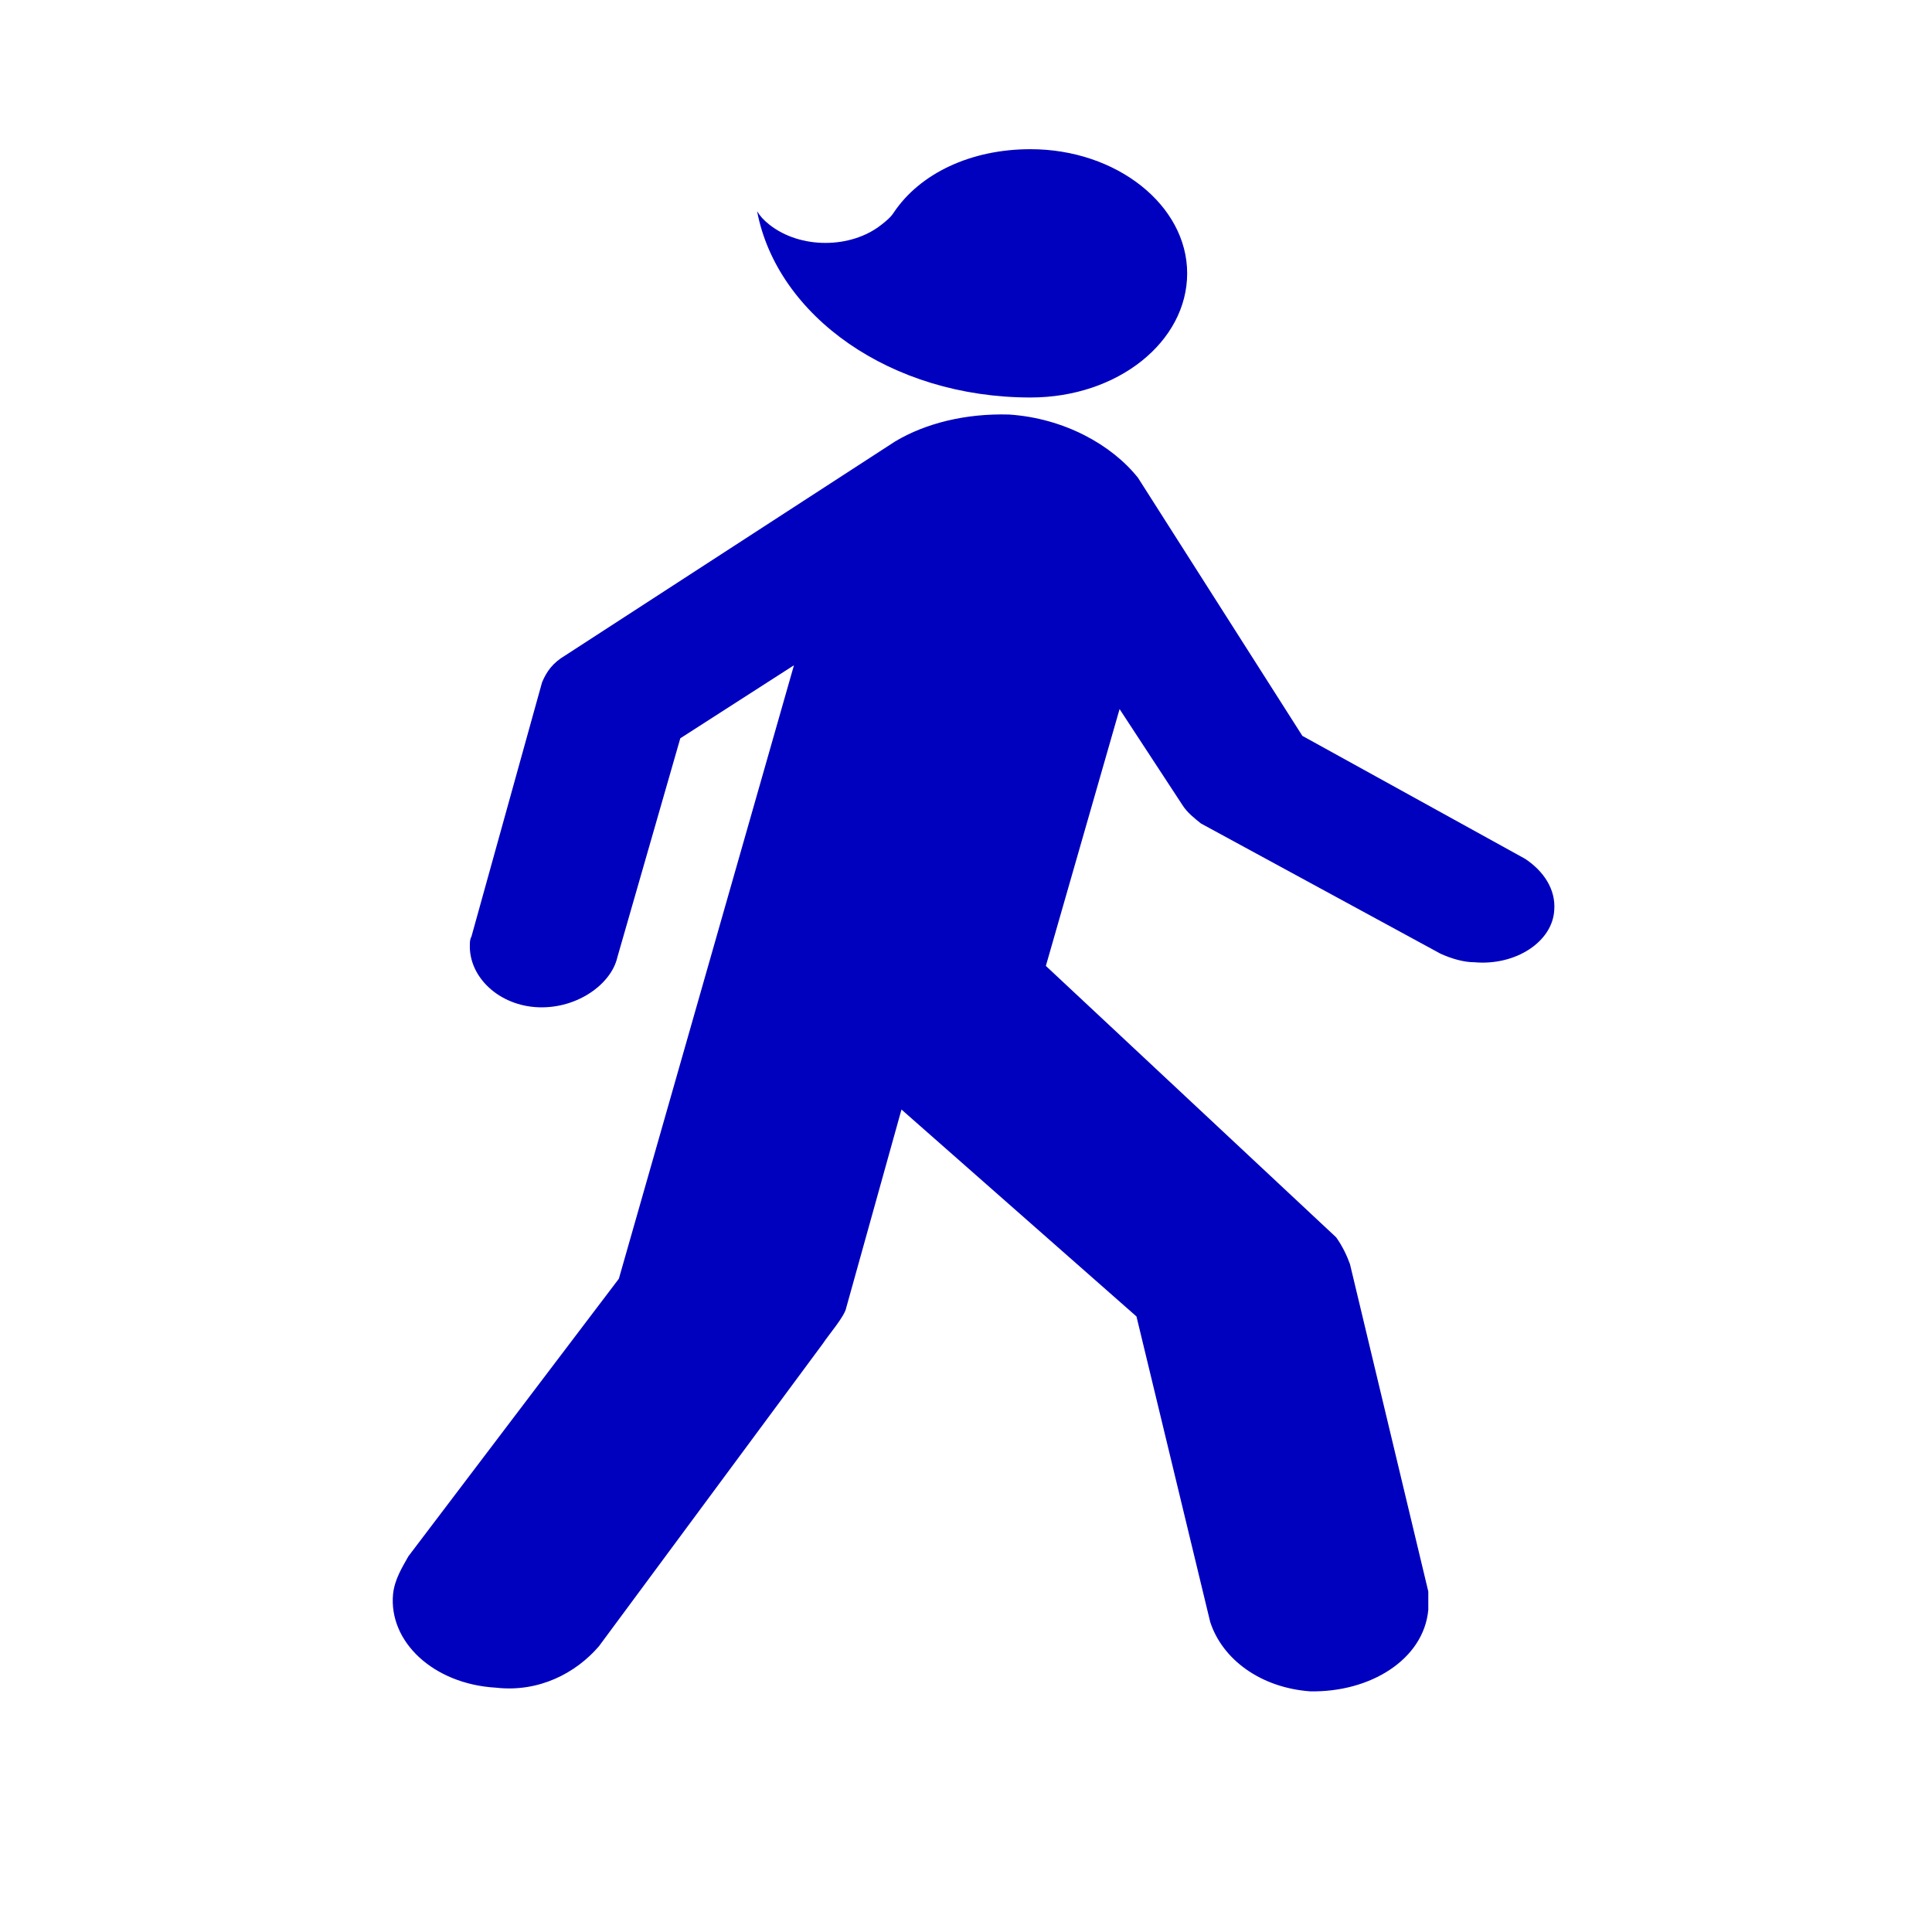 <svg viewBox="0 0 20 20"  xmlns="http://www.w3.org/2000/svg">
	<g fill="rgb(0,0,191)" transform="matrix(0.159,0,0,0.126,148.473,-116.694)">
		<path d="m -875.5,962.4 c 2,-1.5 4.6,-2.3 7.4,-2.2 3.6,0.3 6.7,2.5 8.4,5.2 l 10.7,21.2 14.5,10.1 c 1.2,1 2,2.5 1.9,4.2 -0.1,2.6 -2.5,4.6 -5.2,4.3 -0.7,0 -1.5,-0.3 -2.2,-0.7 l -15.6,-10.7 c -0.4,-0.4 -0.9,-0.9 -1.2,-1.5 l -4.1,-7.9 -4.8,21.1 18.9,22.3 c 0.4,0.7 0.7,1.5 0.9,2.2 l 5.1,26.9 c 0,0.6 0,1 0,1.5 -0.3,4.1 -3.8,6.8 -7.7,6.7 -3.2,-0.3 -5.7,-2.6 -6.5,-5.7 l -4.8,-25.1 -15.3,-17 -3.6,16.3 c -0.1,0.7 -1.2,2.3 -1.5,2.9 l -14.6,24.9 c -1.5,2.2 -3.9,3.8 -6.7,3.4 -4.1,-0.3 -7,-3.8 -6.7,-7.7 0.1,-1.2 0.6,-2.2 1,-3.1 l 13.7,-22.8 11.4,-50.4 -7.4,6 -4.1,18 c -0.4,2.2 -2.6,4.2 -5.1,4.1 -2.6,-0.1 -4.6,-2.5 -4.5,-5.2 0,-0.1 0,-0.4 0.1,-0.6 l 4.6,-20.9 c 0.3,-0.9 0.7,-1.6 1.5,-2.2 z" />
		<path d="m -884.5,943.5 c 1.3,8.6 8.7,15.3 17.8,15.3 5.7,0 10.2,-4.6 10.2,-10.2 0,-5.6 -4.6,-10.2 -10.2,-10.2 -3.9,0 -7.2,2 -8.9,5.2 -0.2,0.4 -0.5,0.7 -0.8,1 -2,2 -5.3,2 -7.3,0 -0.4,-0.4 -0.6,-0.7 -0.8,-1.1 z" />
	</g>
</svg>

